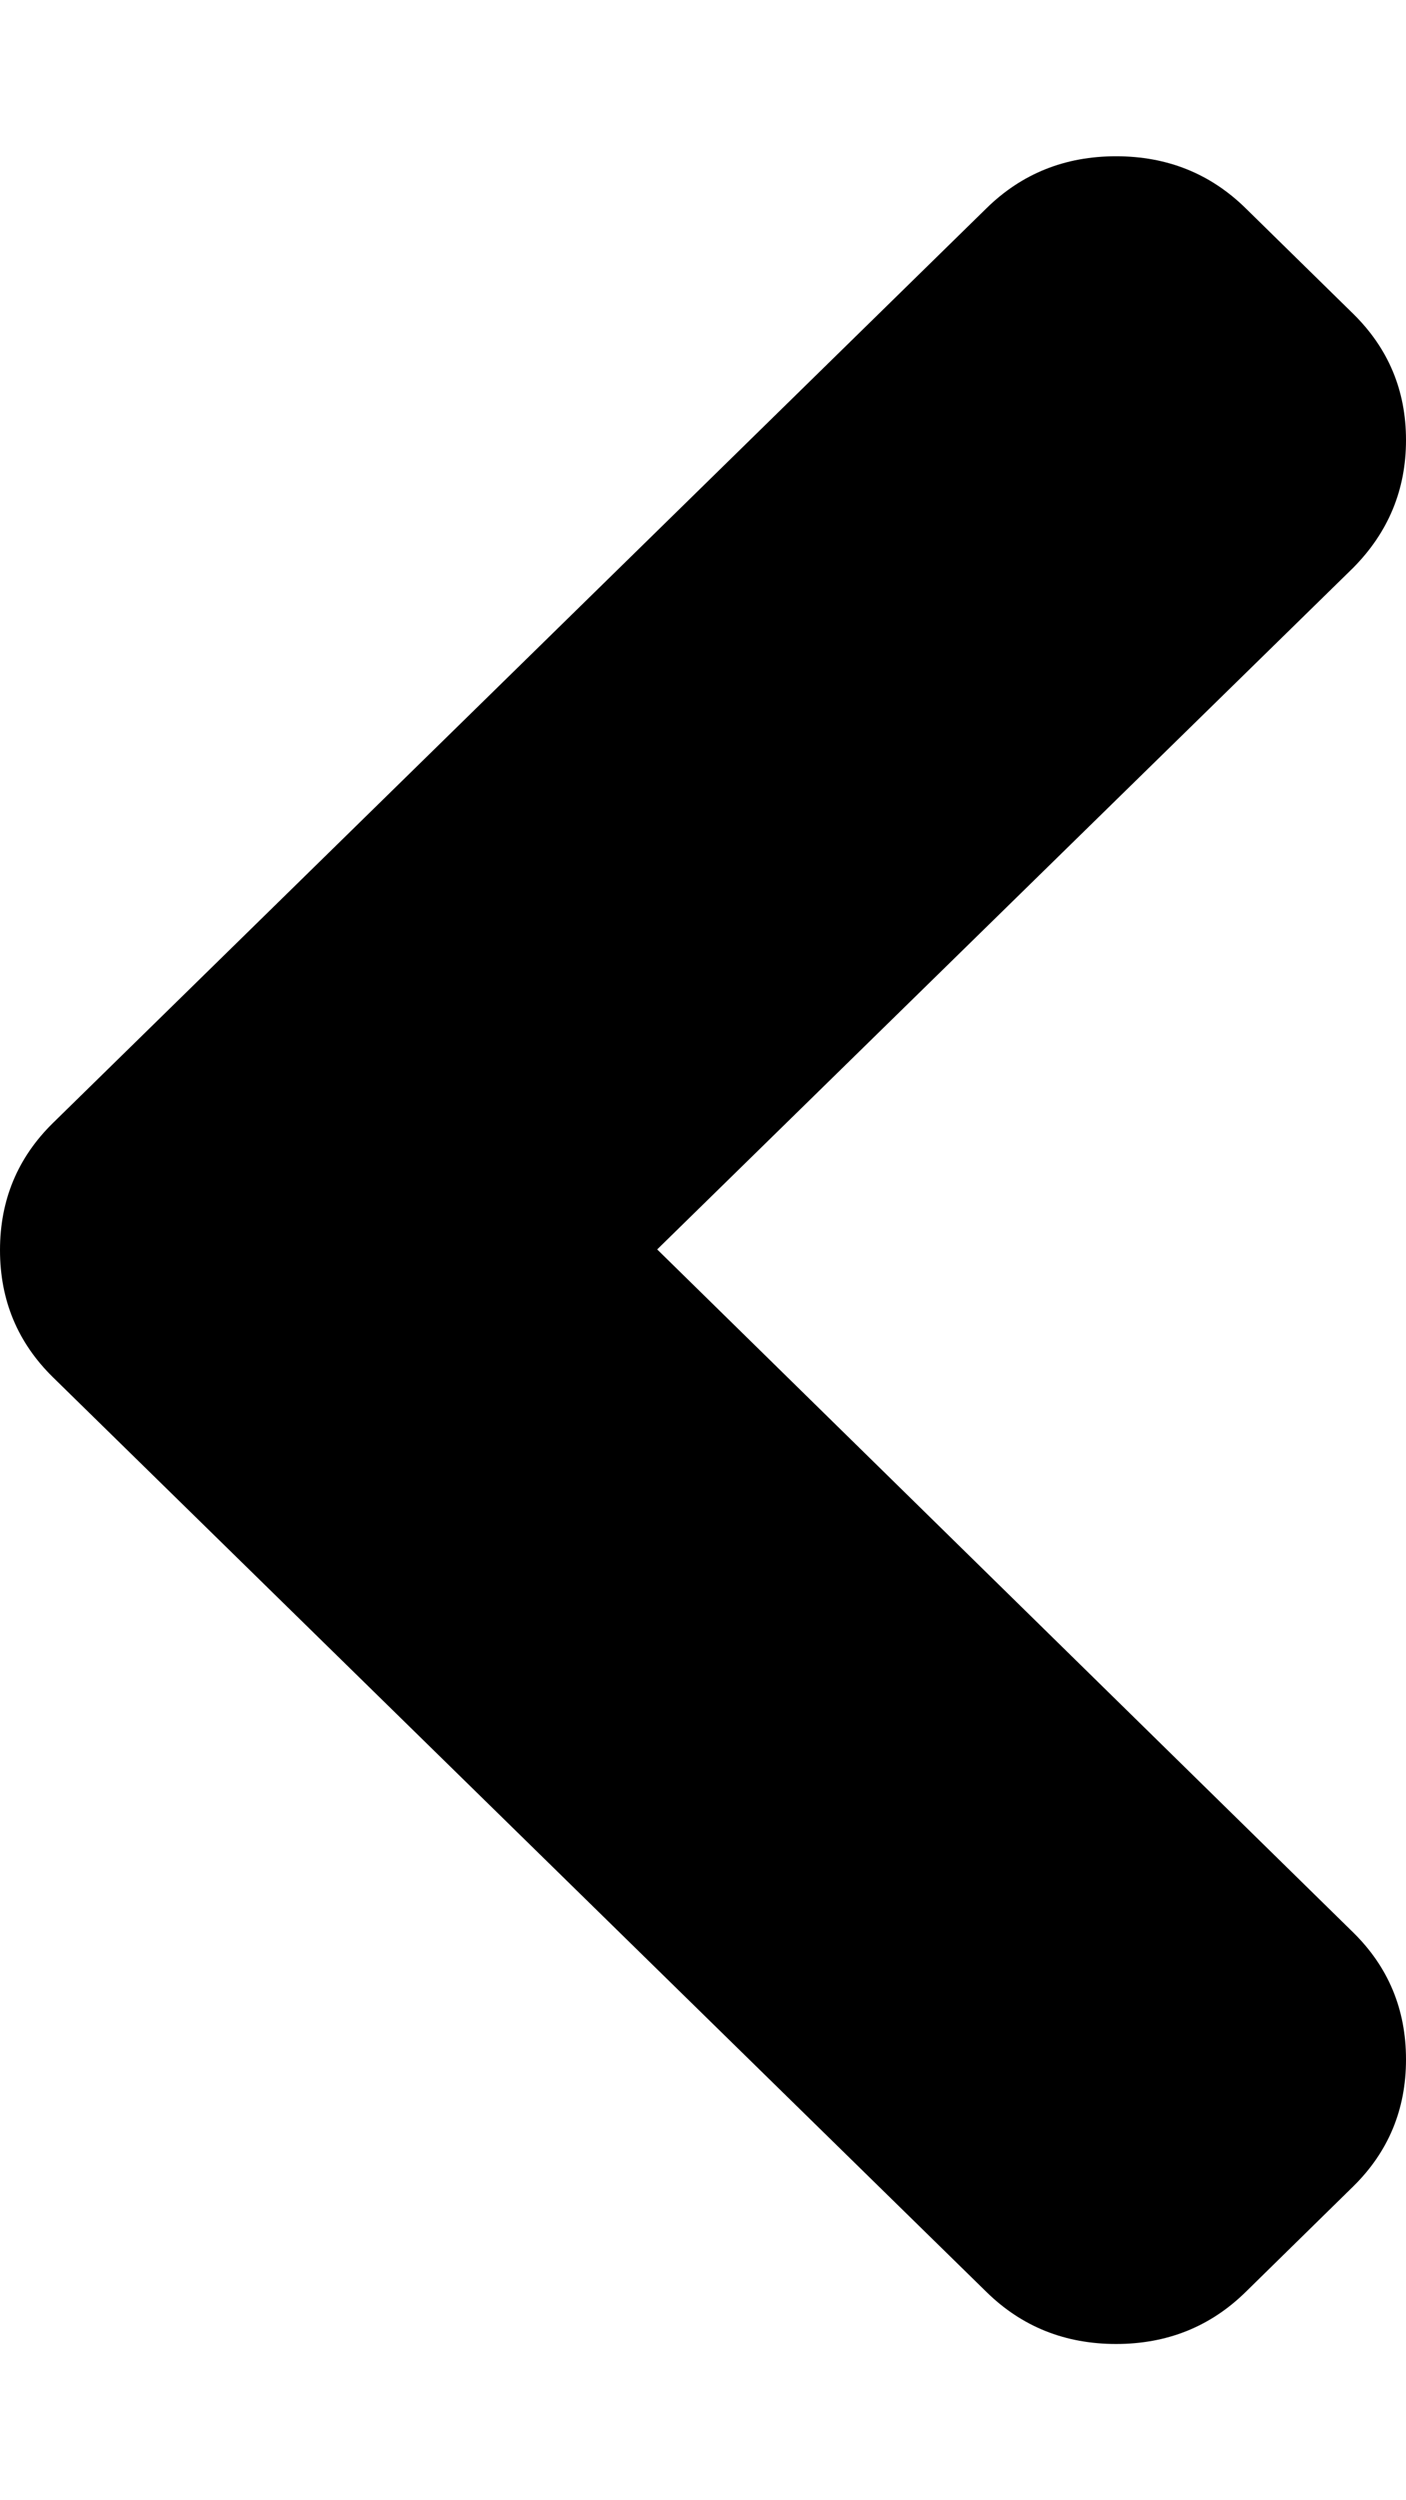 <?xml version="1.0" encoding="UTF-8" standalone="no"?>
<!-- Created with Inkscape (http://www.inkscape.org/) -->

<svg
   xmlns:dc="http://purl.org/dc/elements/1.1/"
   xmlns:cc="http://creativecommons.org/ns#"
   xmlns:rdf="http://www.w3.org/1999/02/22-rdf-syntax-ns#"
   xmlns:svg="http://www.w3.org/2000/svg"
   xmlns="http://www.w3.org/2000/svg"
   xmlns:sodipodi="http://sodipodi.sourceforge.net/DTD/sodipodi-0.dtd"
   xmlns:inkscape="http://www.inkscape.org/namespaces/inkscape"
   width="288"
   height="512"
   id="svg3905"
   version="1.1"
   inkscape:version="0.48.4 r9939"
   sodipodi:docname="chevron-left.svg">
  <defs
     id="defs7" />
  <sodipodi:namedview
     pagecolor="#ffffff"
     bordercolor="#666666"
     borderopacity="1"
     objecttolerance="10"
     gridtolerance="10"
     guidetolerance="10"
     inkscape:pageopacity="0"
     inkscape:pageshadow="2"
     inkscape:window-width="1855"
     inkscape:window-height="1176"
     id="namedview5"
     showgrid="true"
     units="px"
     inkscape:snap-bbox="true"
     inkscape:zoom="0.72321428"
     inkscape:cx="-284.52502"
     inkscape:cy="391.69686"
     inkscape:window-x="65"
     inkscape:window-y="24"
     inkscape:window-maximized="1"
     inkscape:current-layer="layer1">
    <inkscape:grid
       type="xygrid"
       id="grid3209"
       units="px"
       empspacing="32"
       visible="true"
       enabled="true"
       snapvisiblegridlinesonly="true"
       spacingx="1px"
       spacingy="1px" />
  </sodipodi:namedview>
  <g
     inkscape:label="Layer 1"
     inkscape:groupmode="layer"
     id="layer1"
     transform="translate(422.429,-694.862)">
    <path
       inkscape:connector-curvature="0"
       id="xf053"
       class="horiz-adv-x-1152"
       d="m -220.359,737.508 -191.218,187.314 q -10.851,10.646 -10.851,26.04 0,15.394 10.851,26.04 l 191.218,187.314 q 10.851,10.646 26.542,10.646 15.69,0 26.542,-10.646 l 21.996,-21.58 q 10.851,-10.646 10.851,-26.04 0,-15.394 -10.851,-26.04 l -142.534,-139.838 142.534,-139.55 q 10.851,-10.934 10.851,-26.184 0,-15.25 -10.851,-25.896 l -21.996,-21.58 q -10.851,-10.646 -26.542,-10.646 -15.69,0 -26.542,10.646 z" />
  </g>
</svg>
